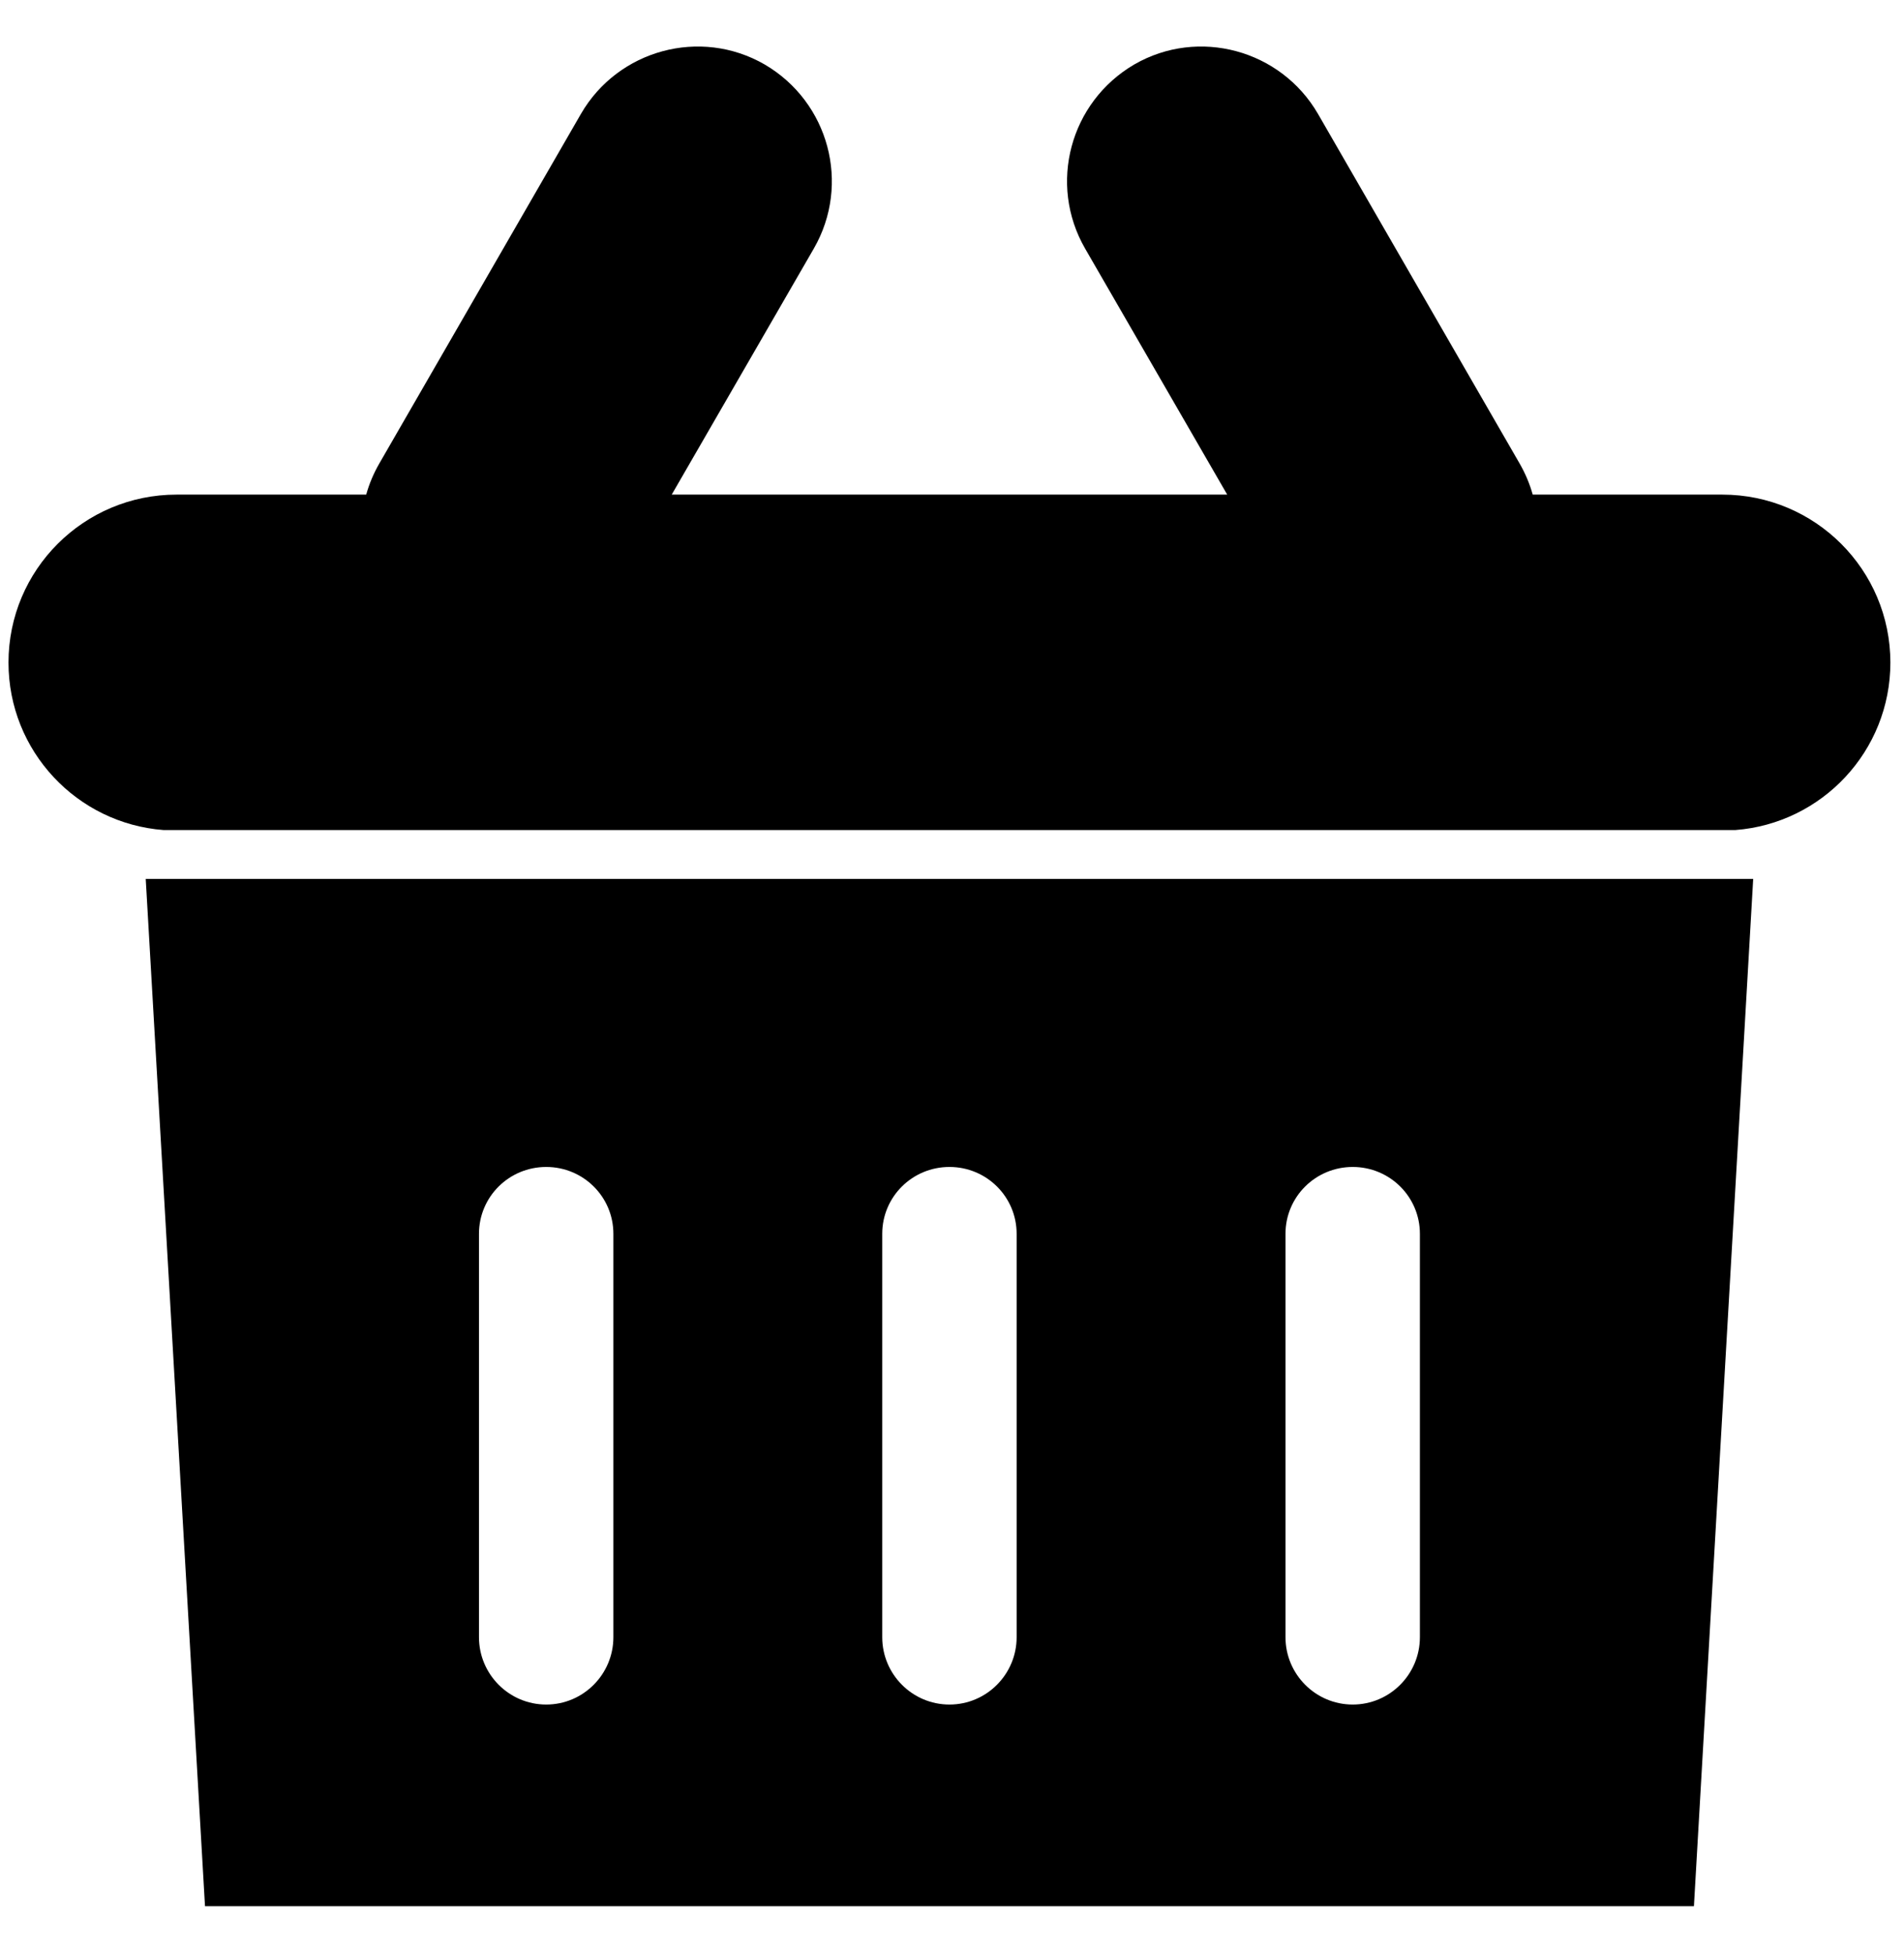 <svg id="SvgjsSvg1059" xmlns="http://www.w3.org/2000/svg" version="1.1" xmlns:xlink="http://www.w3.org/1999/xlink" xmlns:svgjs="http://svgjs.com/svgjs" width="39" height="40" viewBox="0 0 39 40"><title>Icon-Basket</title><defs id="SvgjsDefs1060"></defs><path id="SvgjsPath1061" d="M247.174 2205.57C247.174 2203.67 248.715 2202.13 250.616 2202.13H254.501C254.562 2201.911 254.652 2201.696 254.771 2201.49L258.901 2194.33C259.661 2193.02 261.345 2192.56 262.662 2193.32C263.979 2194.09 264.43 2195.77 263.67 2197.09L260.759 2202.13L272.137 2202.13L269.226 2197.09C268.465 2195.77 268.917 2194.09 270.234 2193.32C271.55 2192.56 273.234 2193.02 273.995 2194.33L278.125 2201.49C278.244 2201.696 278.334 2201.911 278.395 2202.13H282.279C284.18 2202.13 285.721 2203.67 285.721 2205.57C285.721 2207.381 284.321 2208.865 282.543 2209H250.352C248.574 2208.865 247.174 2207.381 247.174 2205.57ZM281.697 2231.04H251.199L249.985 2210H282.911ZM265.071 2217.27V2225.53C265.071 2226.29 265.687 2226.91 266.448 2226.91C267.208 2226.91 267.824 2226.29 267.824 2225.53V2217.27C267.824 2216.51 267.208 2215.9 266.448 2215.9C265.687 2215.9 265.071 2216.51 265.071 2217.27ZM273.331 2217.27V2225.53C273.331 2226.29 273.947 2226.91 274.708 2226.91C275.468 2226.91 276.084 2226.29 276.084 2225.53V2217.27C276.084 2216.51 275.468 2215.9 274.708 2215.9C273.947 2215.9 273.331 2216.51 273.331 2217.27ZM256.811 2217.27V2225.53C256.811 2226.29 257.427 2226.91 258.188 2226.91C258.948 2226.91 259.564 2226.29 259.564 2225.53V2217.27C259.564 2216.51 258.948 2215.9 258.188 2215.9C257.427 2215.9 256.811 2216.51 256.811 2217.27Z " fill="#000000" fill-opacity="1" transform="matrix(1,0,0,1,-247,-2192)"></path></svg>
